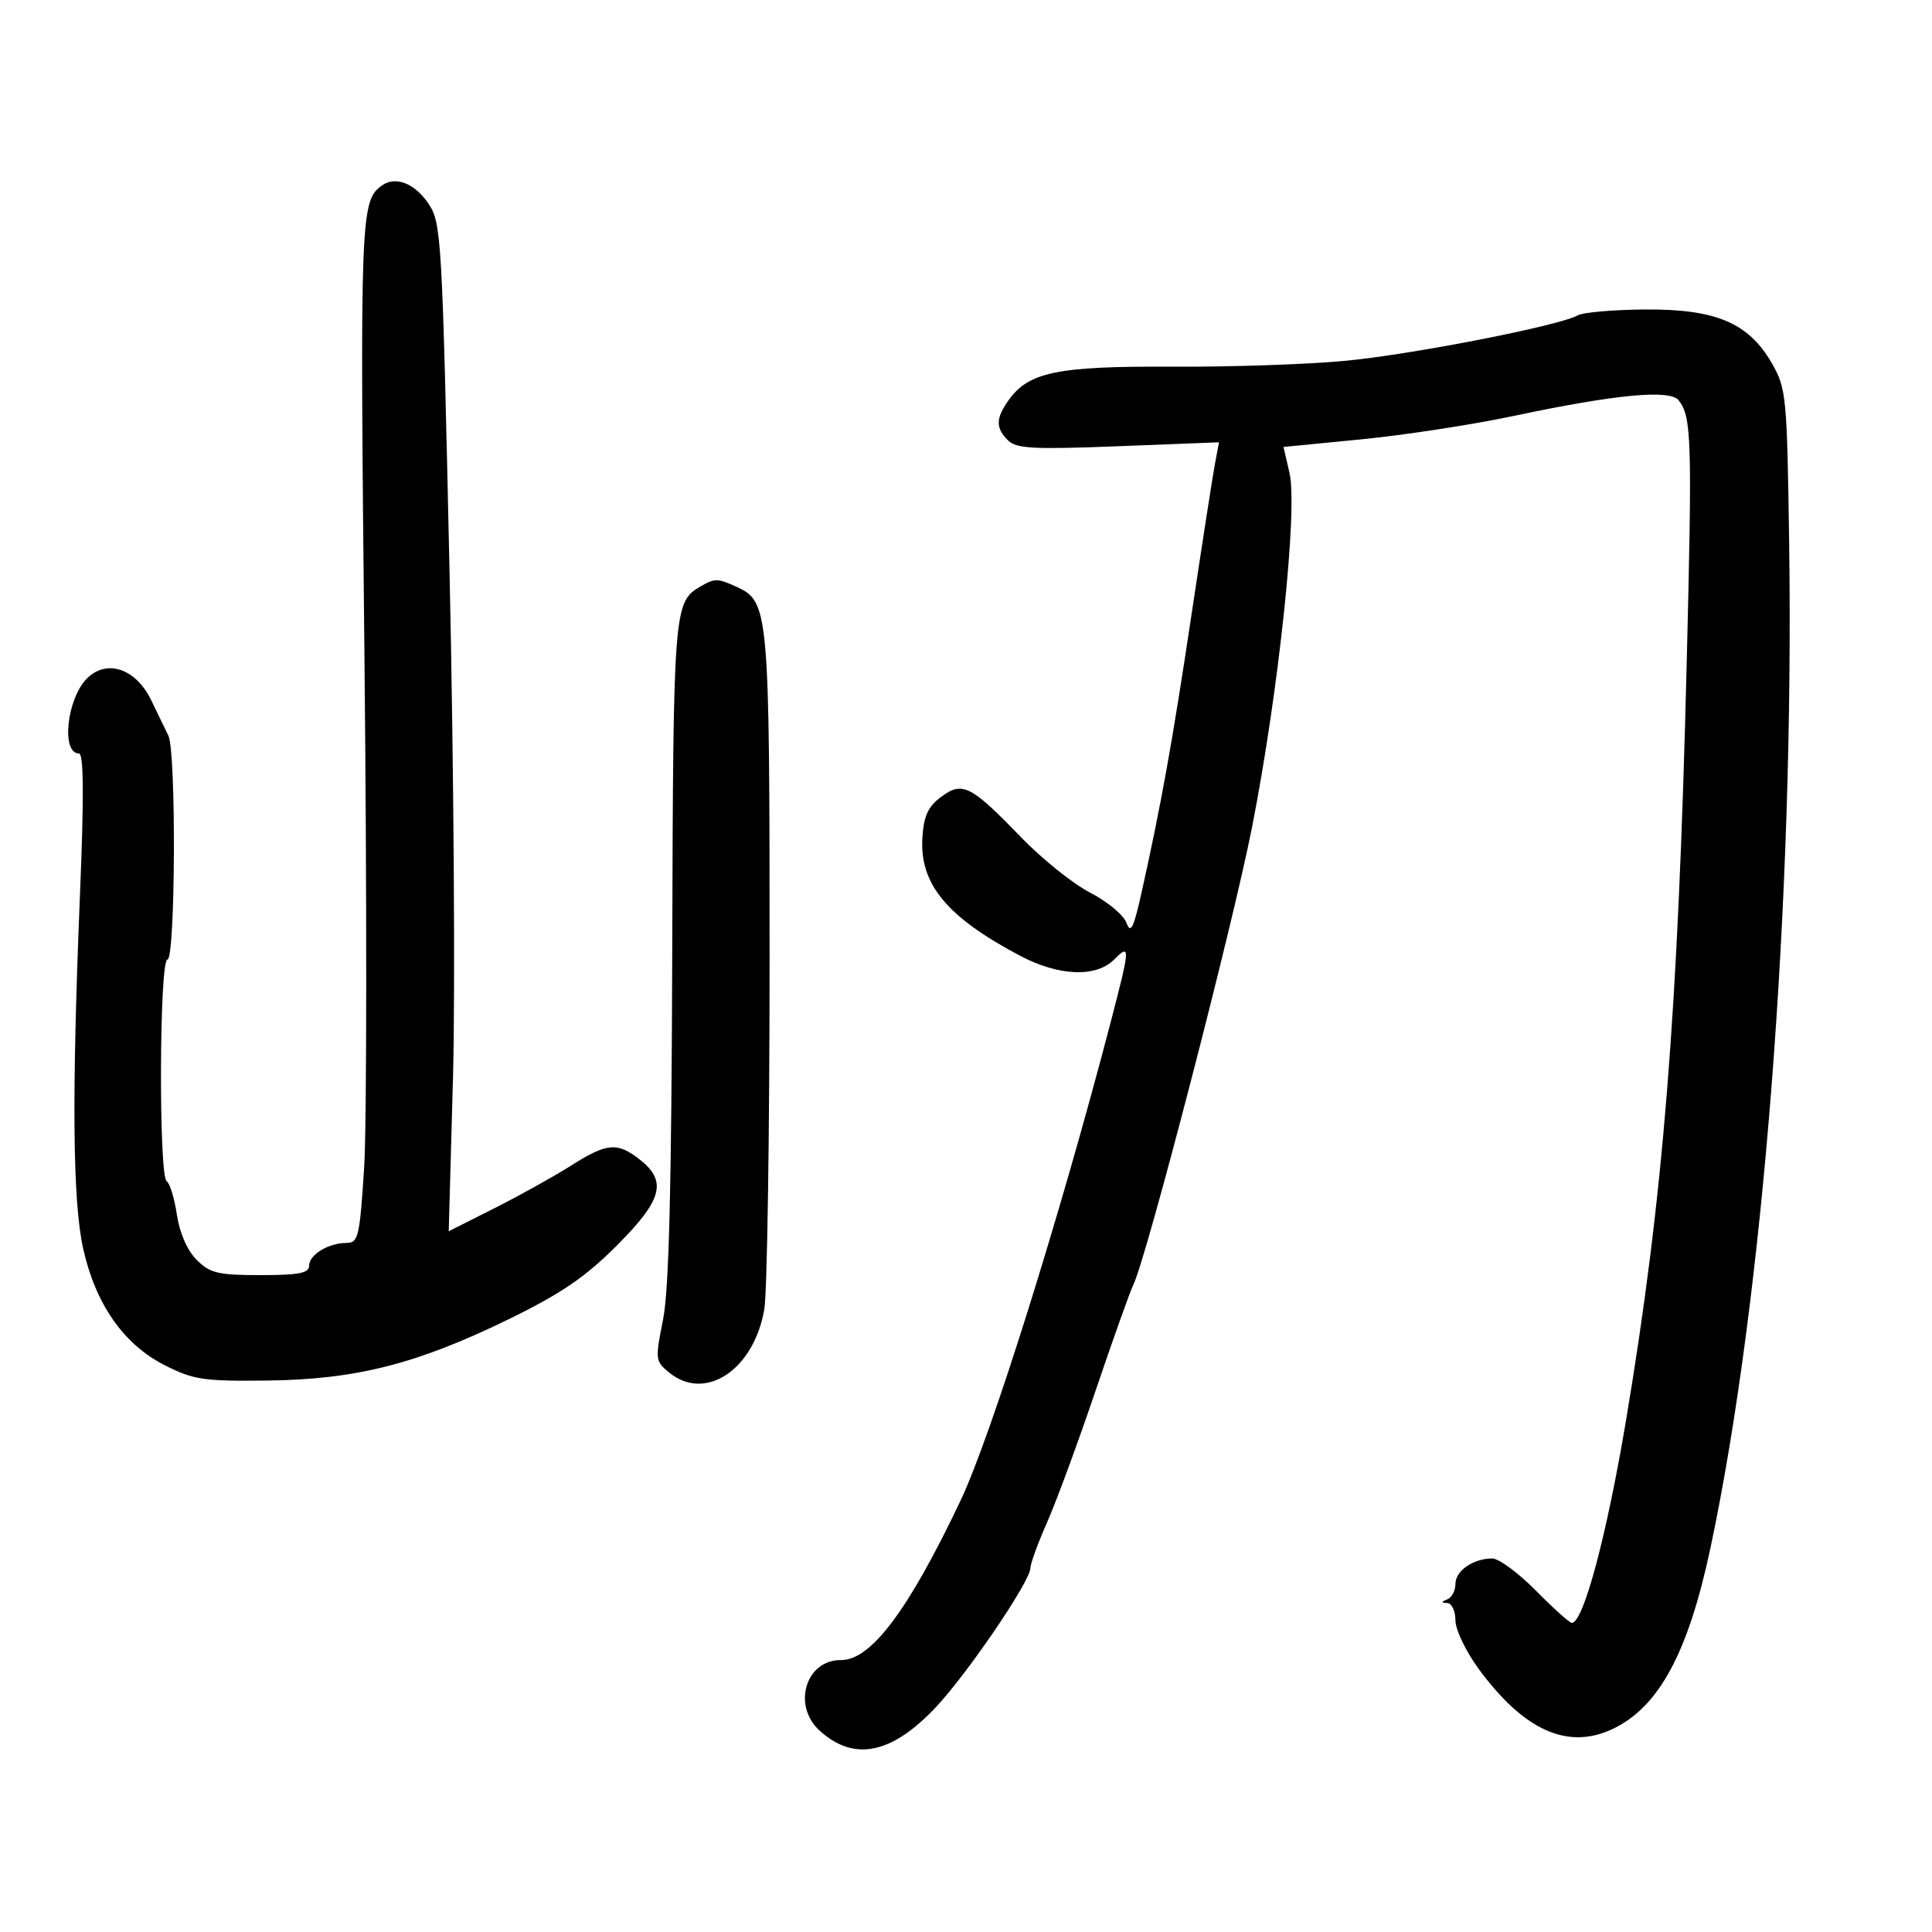<svg xmlns="http://www.w3.org/2000/svg" width="300" height="300" viewBox="0 0 300 300" version="1.1">
	<path d="M 59.400 28.744 C 55.950 31.114, 55.879 32.960, 56.590 101.787 C 56.976 139.029, 56.956 174.787, 56.547 181.250 C 55.865 192.016, 55.638 193, 53.836 193 C 51.014 193, 48 194.826, 48 196.535 C 48 197.692, 46.414 198, 40.455 198 C 33.846 198, 32.614 197.705, 30.535 195.626 C 29.074 194.165, 27.893 191.467, 27.465 188.613 C 27.082 186.062, 26.371 183.729, 25.885 183.429 C 24.627 182.652, 24.740 149, 26 149 C 27.241 149, 27.377 116.741, 26.147 114.236 C 25.678 113.281, 24.487 110.822, 23.501 108.771 C 21.120 103.820, 16.586 102.272, 13.501 105.356 C 10.367 108.491, 9.464 117, 12.266 117 C 12.998 117, 13.046 123.631, 12.426 138.750 C 11.133 170.265, 11.277 186.493, 12.915 193.884 C 14.818 202.467, 19.175 208.722, 25.500 211.949 C 30.028 214.259, 31.538 214.488, 41.500 214.370 C 55.277 214.207, 64.714 211.812, 78.966 204.859 C 87.091 200.895, 90.836 198.349, 95.716 193.469 C 102.852 186.333, 103.641 183.436, 99.365 180.073 C 95.851 177.308, 94.260 177.449, 88.623 181.024 C 86.001 182.687, 80.665 185.654, 76.767 187.618 L 69.678 191.187 70.340 167.344 C 70.704 154.230, 70.466 119.027, 69.811 89.116 C 68.661 36.604, 68.548 34.625, 66.526 31.616 C 64.435 28.506, 61.481 27.315, 59.400 28.744 M 245 48.967 C 242.179 50.563, 219.513 55.003, 209 56.018 C 203.225 56.576, 191.075 56.991, 182 56.940 C 164.171 56.840, 159.674 57.772, 156.567 62.208 C 154.603 65.012, 154.592 66.449, 156.521 68.378 C 157.807 69.665, 160.450 69.805, 173.662 69.289 L 189.283 68.679 188.646 72.089 C 188.296 73.965, 186.659 84.500, 185.008 95.500 C 182.047 115.232, 180.331 124.785, 177.283 138.497 C 176.021 144.173, 175.573 145.078, 174.911 143.288 C 174.462 142.075, 171.936 139.975, 169.297 138.623 C 166.659 137.271, 161.821 133.395, 158.548 130.009 C 150.714 121.908, 149.454 121.273, 146.125 123.749 C 144.094 125.259, 143.438 126.697, 143.228 130.101 C 142.784 137.274, 147.032 142.400, 158.399 148.410 C 164.403 151.584, 170.182 151.818, 173 149 C 175.552 146.448, 175.520 147.014, 172.457 158.754 C 164.589 188.913, 153.863 223.092, 149.159 233 C 141.057 250.063, 135.240 257.819, 130.578 257.777 C 125.133 257.727, 122.980 264.802, 127.250 268.711 C 132.590 273.598, 138.482 272.400, 145.381 265.024 C 150.353 259.708, 160 245.502, 160 243.496 C 160 242.810, 161.168 239.609, 162.595 236.382 C 164.022 233.155, 167.399 223.986, 170.100 216.007 C 172.800 208.028, 175.448 200.600, 175.983 199.500 C 178.064 195.223, 191.361 143.975, 194.405 128.500 C 198.543 107.463, 201.543 79.135, 200.235 73.451 L 199.303 69.403 211.402 68.218 C 218.056 67.566, 228.675 65.937, 235 64.597 C 250.860 61.237, 259.302 60.434, 260.654 62.155 C 262.673 64.724, 262.775 68.068, 261.906 103.188 C 260.564 157.451, 258.277 185.971, 252.498 220.500 C 249.500 238.409, 245.866 252, 244.074 252 C 243.717 252, 241.209 249.750, 238.500 247 C 235.791 244.250, 232.741 242, 231.722 242 C 228.766 242, 226 243.910, 226 245.952 C 226 246.987, 225.438 248.060, 224.750 248.338 C 223.750 248.741, 223.750 248.858, 224.750 248.921 C 225.438 248.964, 226 250.177, 226 251.616 C 226 253.055, 227.624 256.444, 229.609 259.148 C 236.641 268.728, 243.451 271.778, 250.425 268.469 C 257.594 265.067, 262.140 256.649, 265.597 240.371 C 273.792 201.794, 278.624 139.949, 277.815 84 C 277.491 61.600, 277.367 60.311, 275.164 56.459 C 271.555 50.150, 266.478 47.981, 255.500 48.056 C 250.550 48.090, 245.825 48.500, 245 48.967 M 108.762 91.073 C 104.615 93.489, 104.540 94.460, 104.386 147.500 C 104.279 184.412, 103.884 200.271, 102.957 204.910 C 101.716 211.123, 101.747 211.377, 103.949 213.160 C 109.563 217.705, 117.083 212.669, 118.682 203.292 C 119.132 200.656, 119.500 176, 119.500 148.500 C 119.500 94.731, 119.382 93.406, 114.385 91.130 C 111.411 89.774, 110.999 89.770, 108.762 91.073" stroke="none" fill="black" fill-rule="evenodd"/>
</svg>